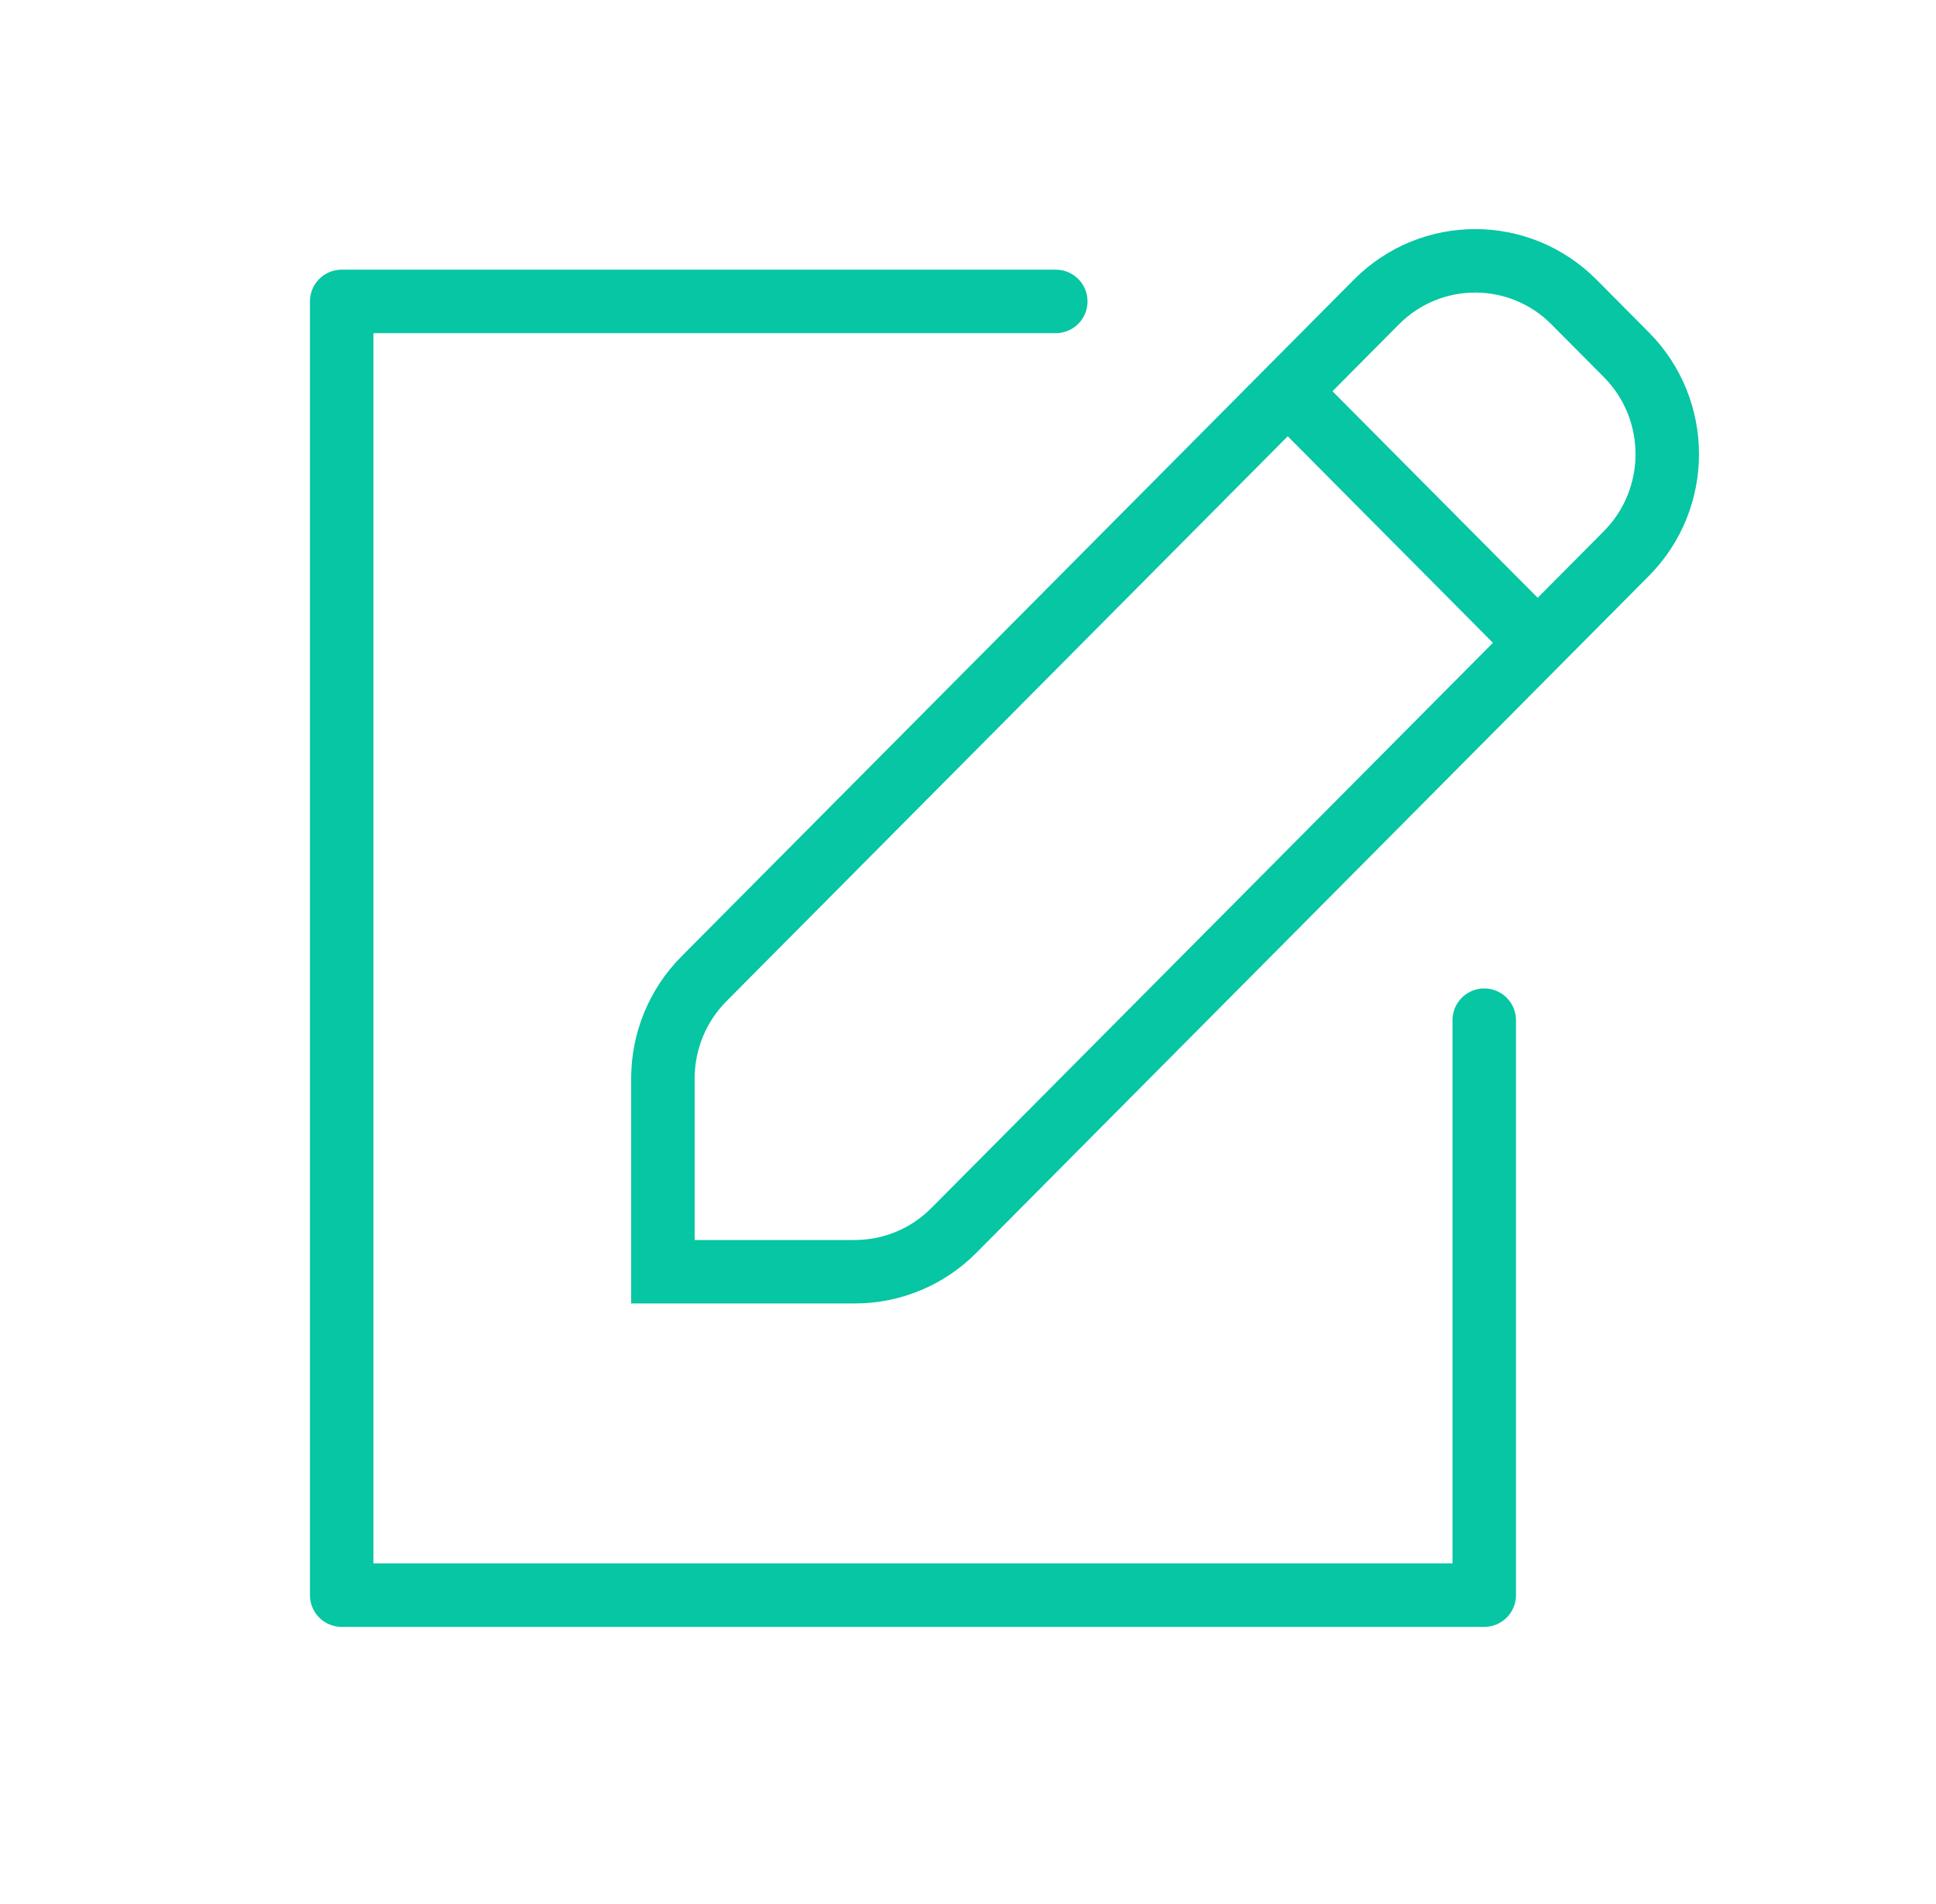 <svg width="61" height="60" viewBox="0 0 61 60" fill="none" xmlns="http://www.w3.org/2000/svg">
<path d="M46.766 32.148V50.267H10.766V9.498H33.266" stroke="#06C6A3" stroke-width="2" stroke-linecap="round" stroke-linejoin="round"/>
<path fill-rule="evenodd" clip-rule="evenodd" d="M43.368 9.517C45.087 7.787 47.874 7.787 49.593 9.517L51.243 11.178C52.962 12.908 52.962 15.714 51.243 17.445L30.051 38.777C29.226 39.608 28.106 40.075 26.938 40.075L20.887 40.075L20.887 33.983C20.887 32.808 21.351 31.681 22.176 30.85L43.368 9.517Z" stroke="#06C6A3" stroke-width="2"/>
<path d="M40.574 12.329L48.449 20.256" stroke="#06C6A3" stroke-width="2"/>
</svg>

